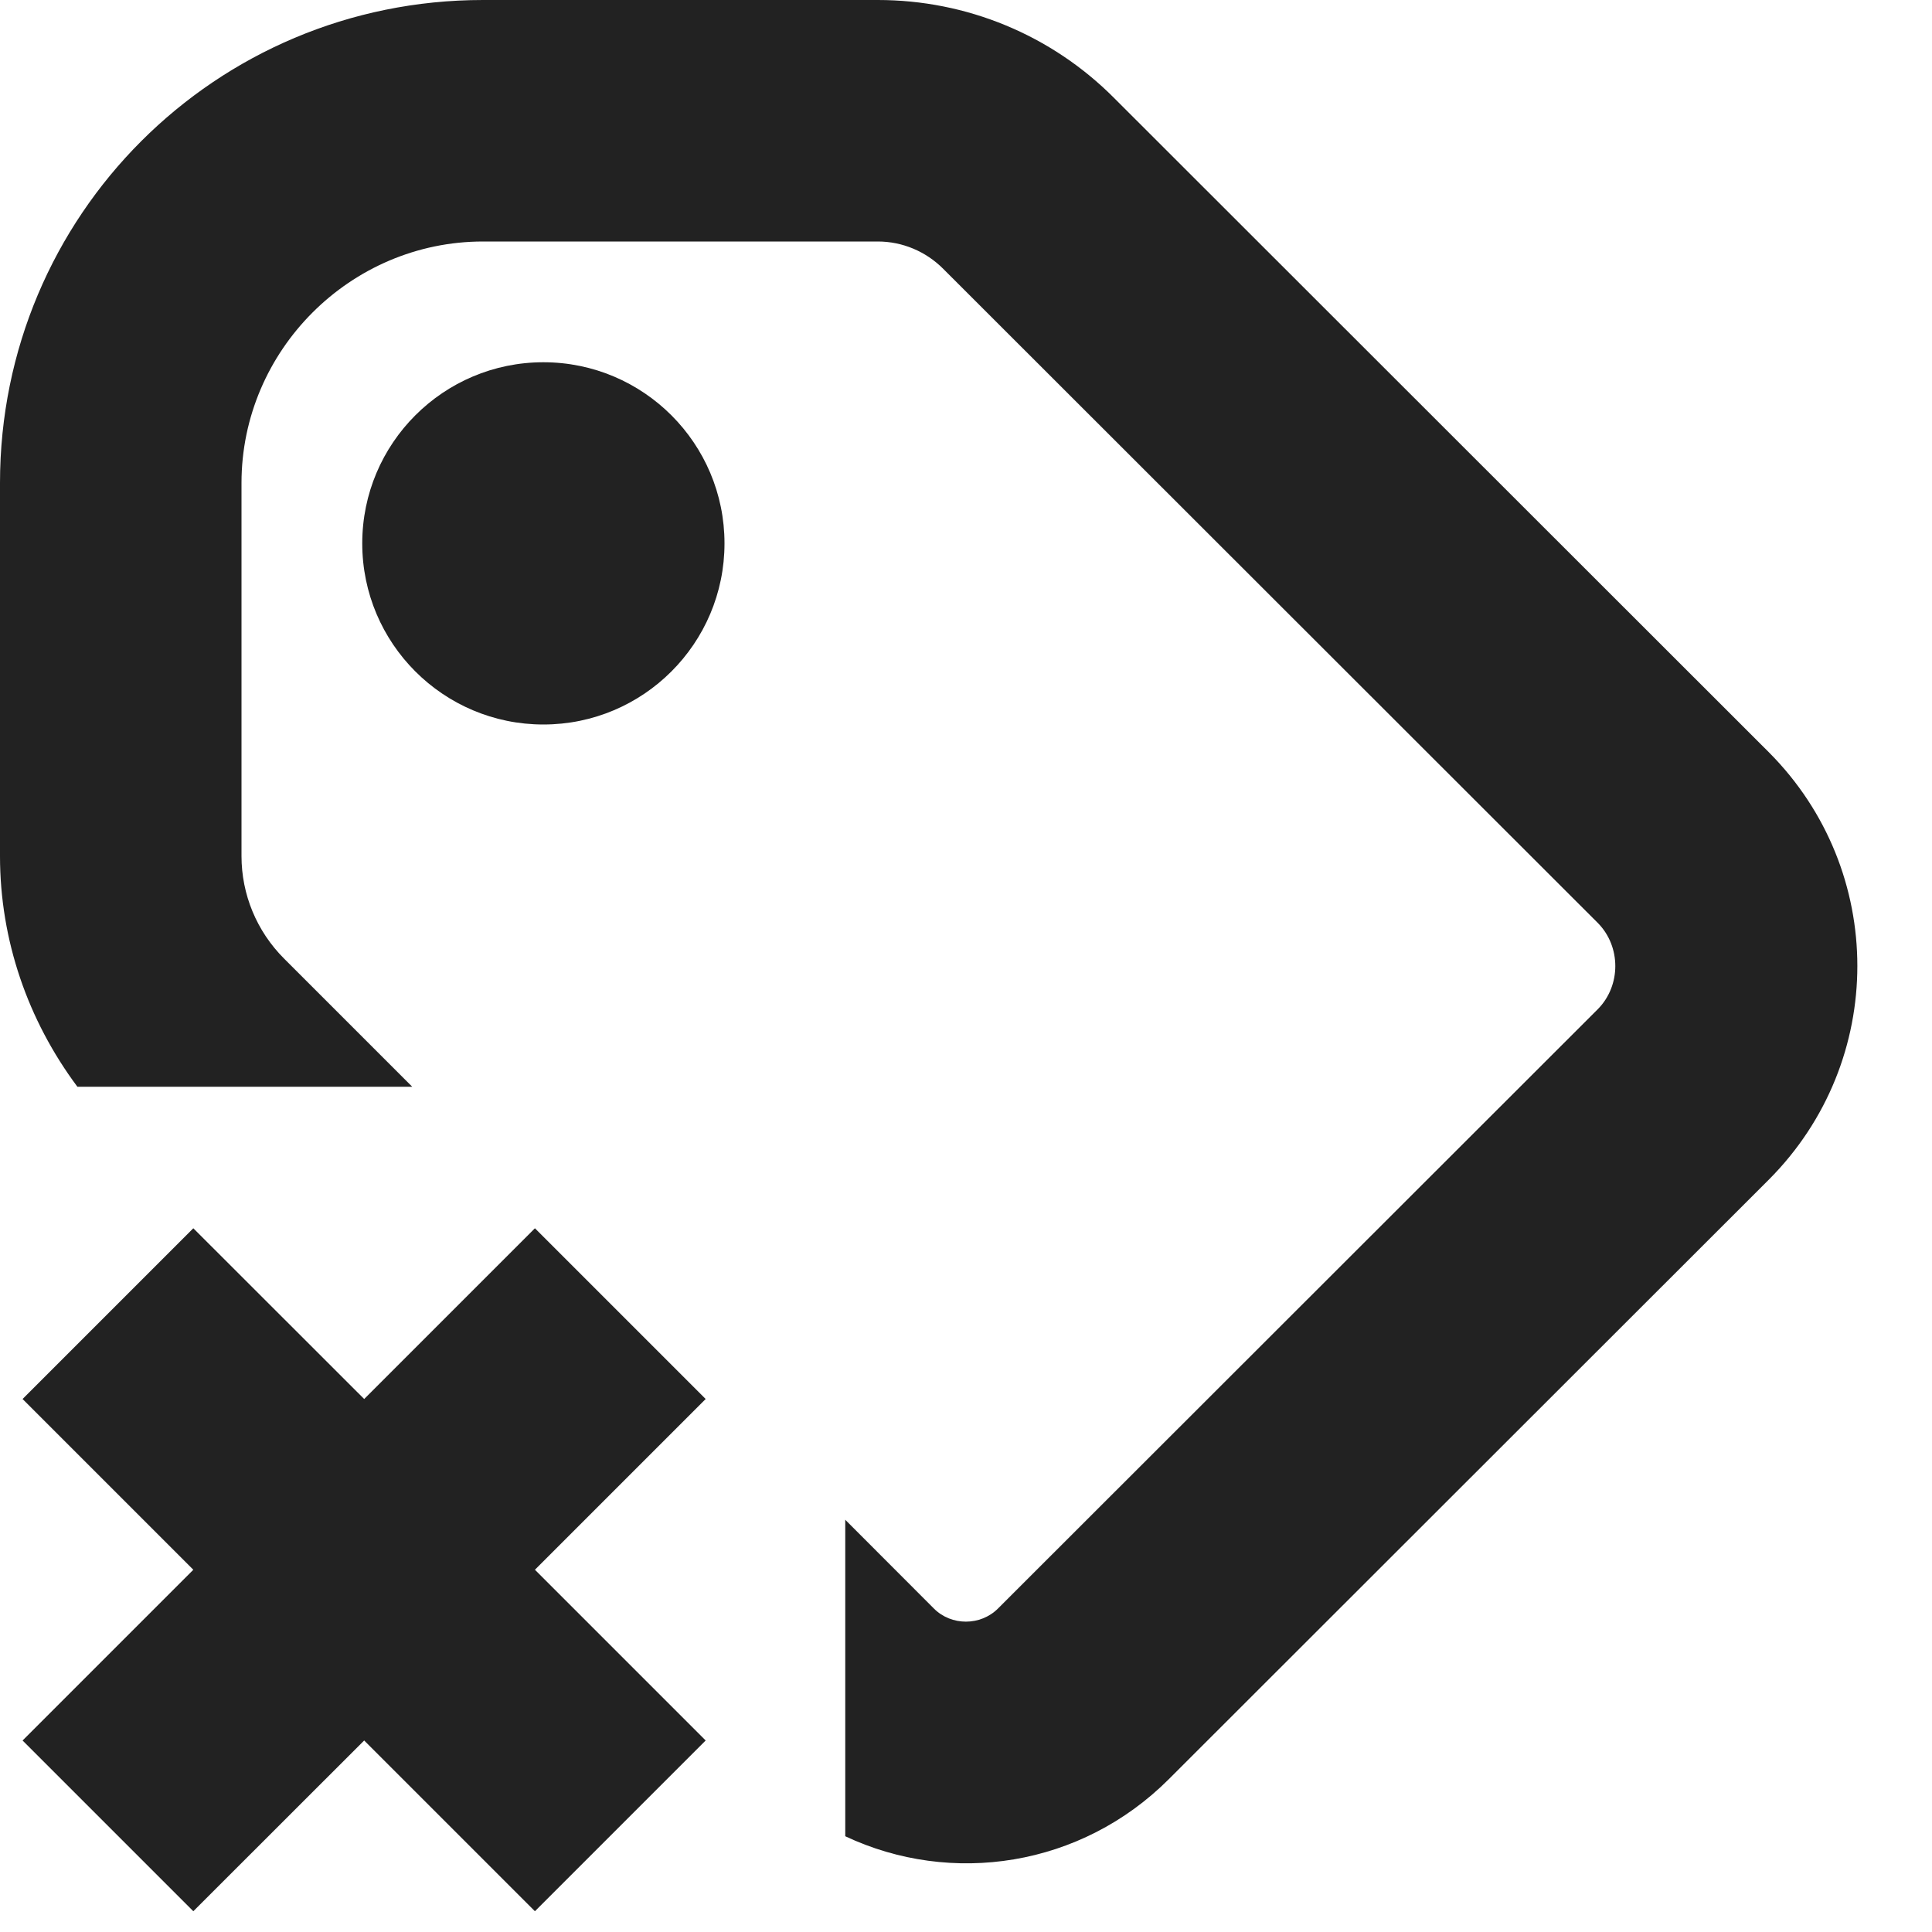 <?xml version="1.0" encoding="UTF-8" standalone="no"?>
<svg
   height="16px"
   viewBox="0 0 16 16"
   width="16px"
   version="1.1"
   id="svg3"
   sodipodi:docname="tag-outline-add-symbolic (copy).svg"
   inkscape:version="1.3.2 (091e20ef0f, 2023-11-25)"
   xmlns:inkscape="http://www.inkscape.org/namespaces/inkscape"
   xmlns:sodipodi="http://sodipodi.sourceforge.net/DTD/sodipodi-0.dtd"
   xmlns="http://www.w3.org/2000/svg"
   xmlns:svg="http://www.w3.org/2000/svg">
  <defs
     id="defs3" />
  <sodipodi:namedview
     id="namedview3"
     pagecolor="#ffffff"
     bordercolor="#000000"
     borderopacity="0.25"
     inkscape:showpageshadow="2"
     inkscape:pageopacity="0.0"
     inkscape:pagecheckerboard="0"
     inkscape:deskcolor="#d1d1d1"
     inkscape:zoom="50.3125"
     inkscape:cx="8"
     inkscape:cy="11.180124"
     inkscape:window-width="1920"
     inkscape:window-height="1011"
     inkscape:window-x="0"
     inkscape:window-y="0"
     inkscape:window-maximized="1"
     inkscape:current-layer="svg3" />
  <g
     id="g1">
    <path
       d="M 6,4.5 C 6,5.328 5.328,6 4.5,6 3.672,6 3,5.328 3,4.5 3,3.672 3.672,3 4.5,3 5.328,3 6,3.672 6,4.5 Z m 0,0"
       id="path1"
       style="fill:#222222" />
    <path
       d="M 4,0 C 1.785,0 0,1.785 0,4 V 7.09 C 0,7.785 0.23,8.449 0.641,9 H 3.414 L 2.352,7.938 C 2.125,7.711 2,7.406 2,7.09 V 4 C 2,2.902 2.902,2 4,2 H 7.27 C 7.473,2 7.668,2.082 7.812,2.227 l 5.422,5.418 c 0.191,0.195 0.191,0.516 0,0.711 l -4.969,4.965 c -0.145,0.145 -0.387,0.145 -0.531,0 L 7,12.586 v 2.621 c 0.879,0.414 1.953,0.254 2.68,-0.473 l 4.969,-4.965 c 0.977,-0.98 0.977,-2.559 0,-3.539 L 9.227,0.812 C 8.707,0.289 8.004,0 7.27,0 Z m 0,0"
       id="path2"
       style="fill:#222222" />
    <path
       d="M 5.844,14.414 4.43,13 5.844,11.586 4.43,10.172 3.016,11.586 1.601,10.172 0.187,11.586 1.601,13 0.187,14.414 1.601,15.828 3.016,14.414 4.43,15.828 Z m 0,0"
       id="path3"
       style="fill:#222222" />
  </g>
</svg>
